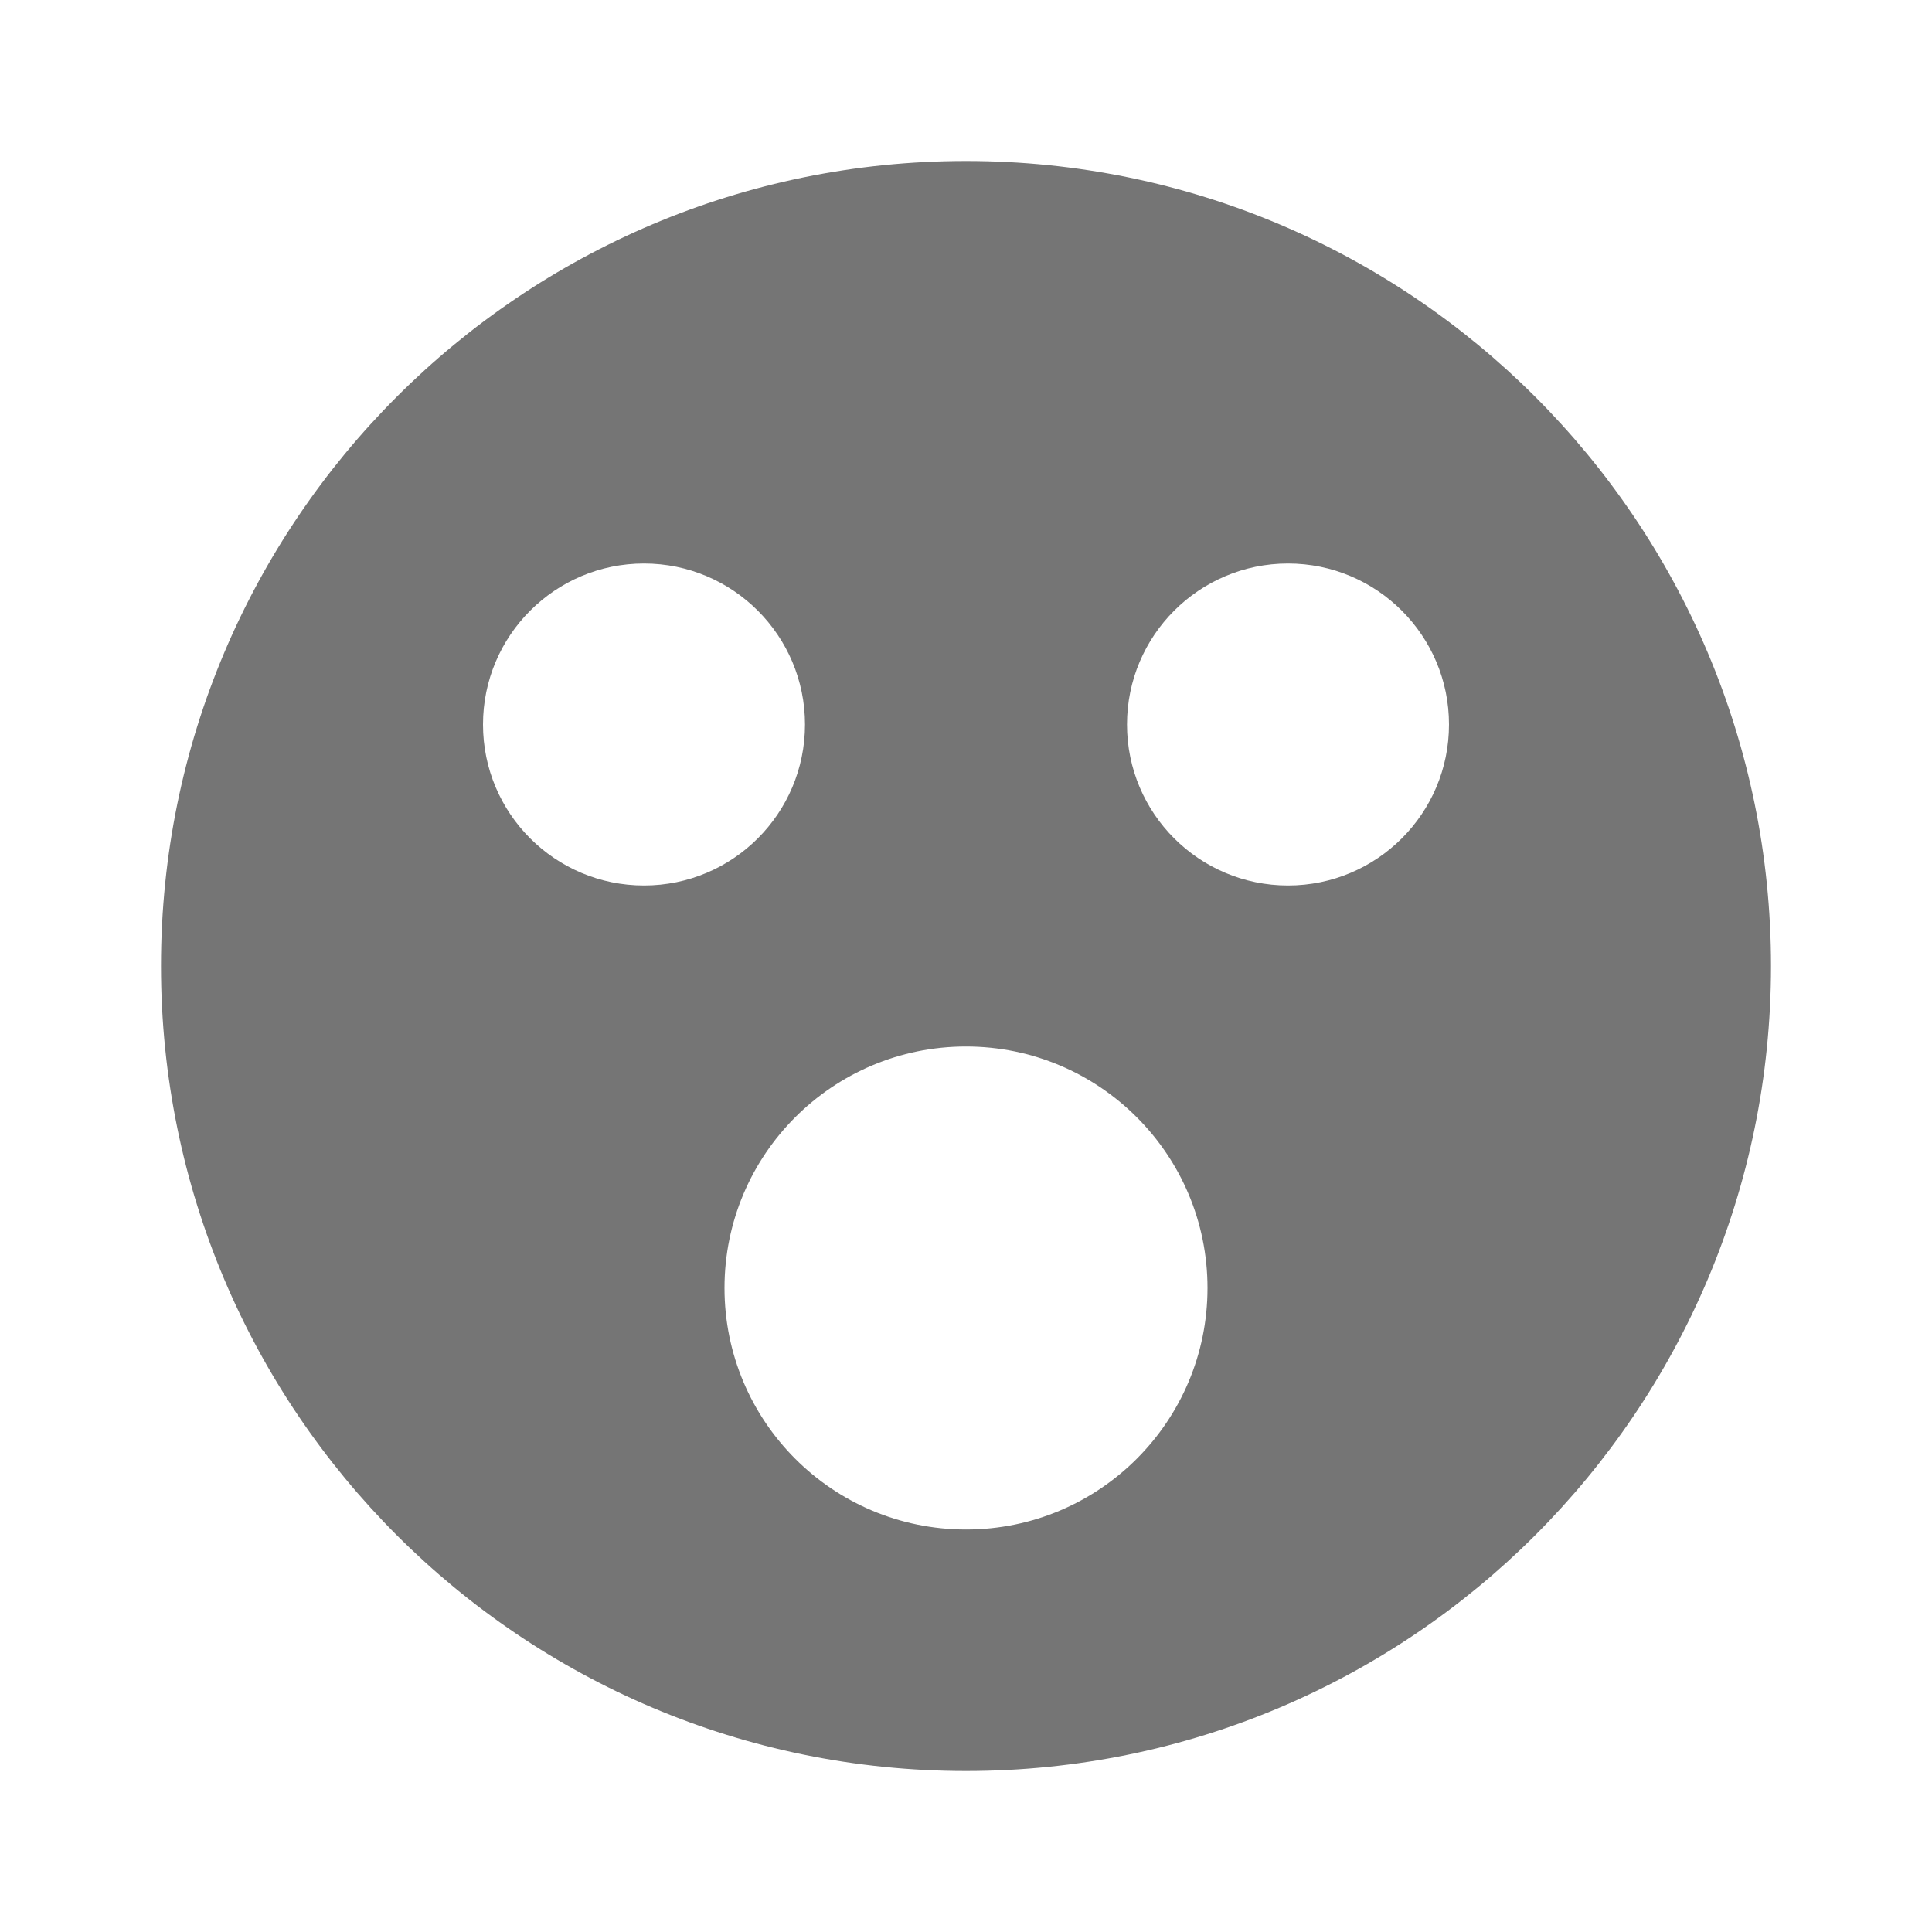 <?xml version="1.0" encoding="utf-8"?>
<!-- Generator: Adobe Illustrator 17.1.0, SVG Export Plug-In . SVG Version: 6.00 Build 0)  -->
<!DOCTYPE svg PUBLIC "-//W3C//DTD SVG 1.1//EN" "http://www.w3.org/Graphics/SVG/1.1/DTD/svg11.dtd">
<svg version="1.1" xmlns="http://www.w3.org/2000/svg" xmlns:xlink="http://www.w3.org/1999/xlink" x="0px" y="0px" width="24px"
	 height="24px" viewBox="0 0 24 24" enable-background="new 0 0 24 24" xml:space="preserve">
<g id="Frame_-_24px">
	<rect fill="none" width="24" height="24"/>
</g>
<g id="Filled_Icons">
	<path fill="#757575" d="M12,2C6.477,2,2,6.477,2,12c0,5.522,4.477,10,10,10s10-4.478,10-10C22,6.477,17.522,2,12,2z M6,9
		c0-1.104,0.896-2,2-2s2,0.896,2,2c0,1.105-0.896,2-2,2S6,10.105,6,9z M12,19c-1.657,0-3-1.343-3-3s1.343-3,3-3s3,1.343,3,3
		S13.657,19,12,19z M16,11c-1.104,0-2-0.895-2-2c0-1.104,0.896-2,2-2s2,0.896,2,2C18,10.105,17.104,11,16,11z"/>
</g>
</svg>
